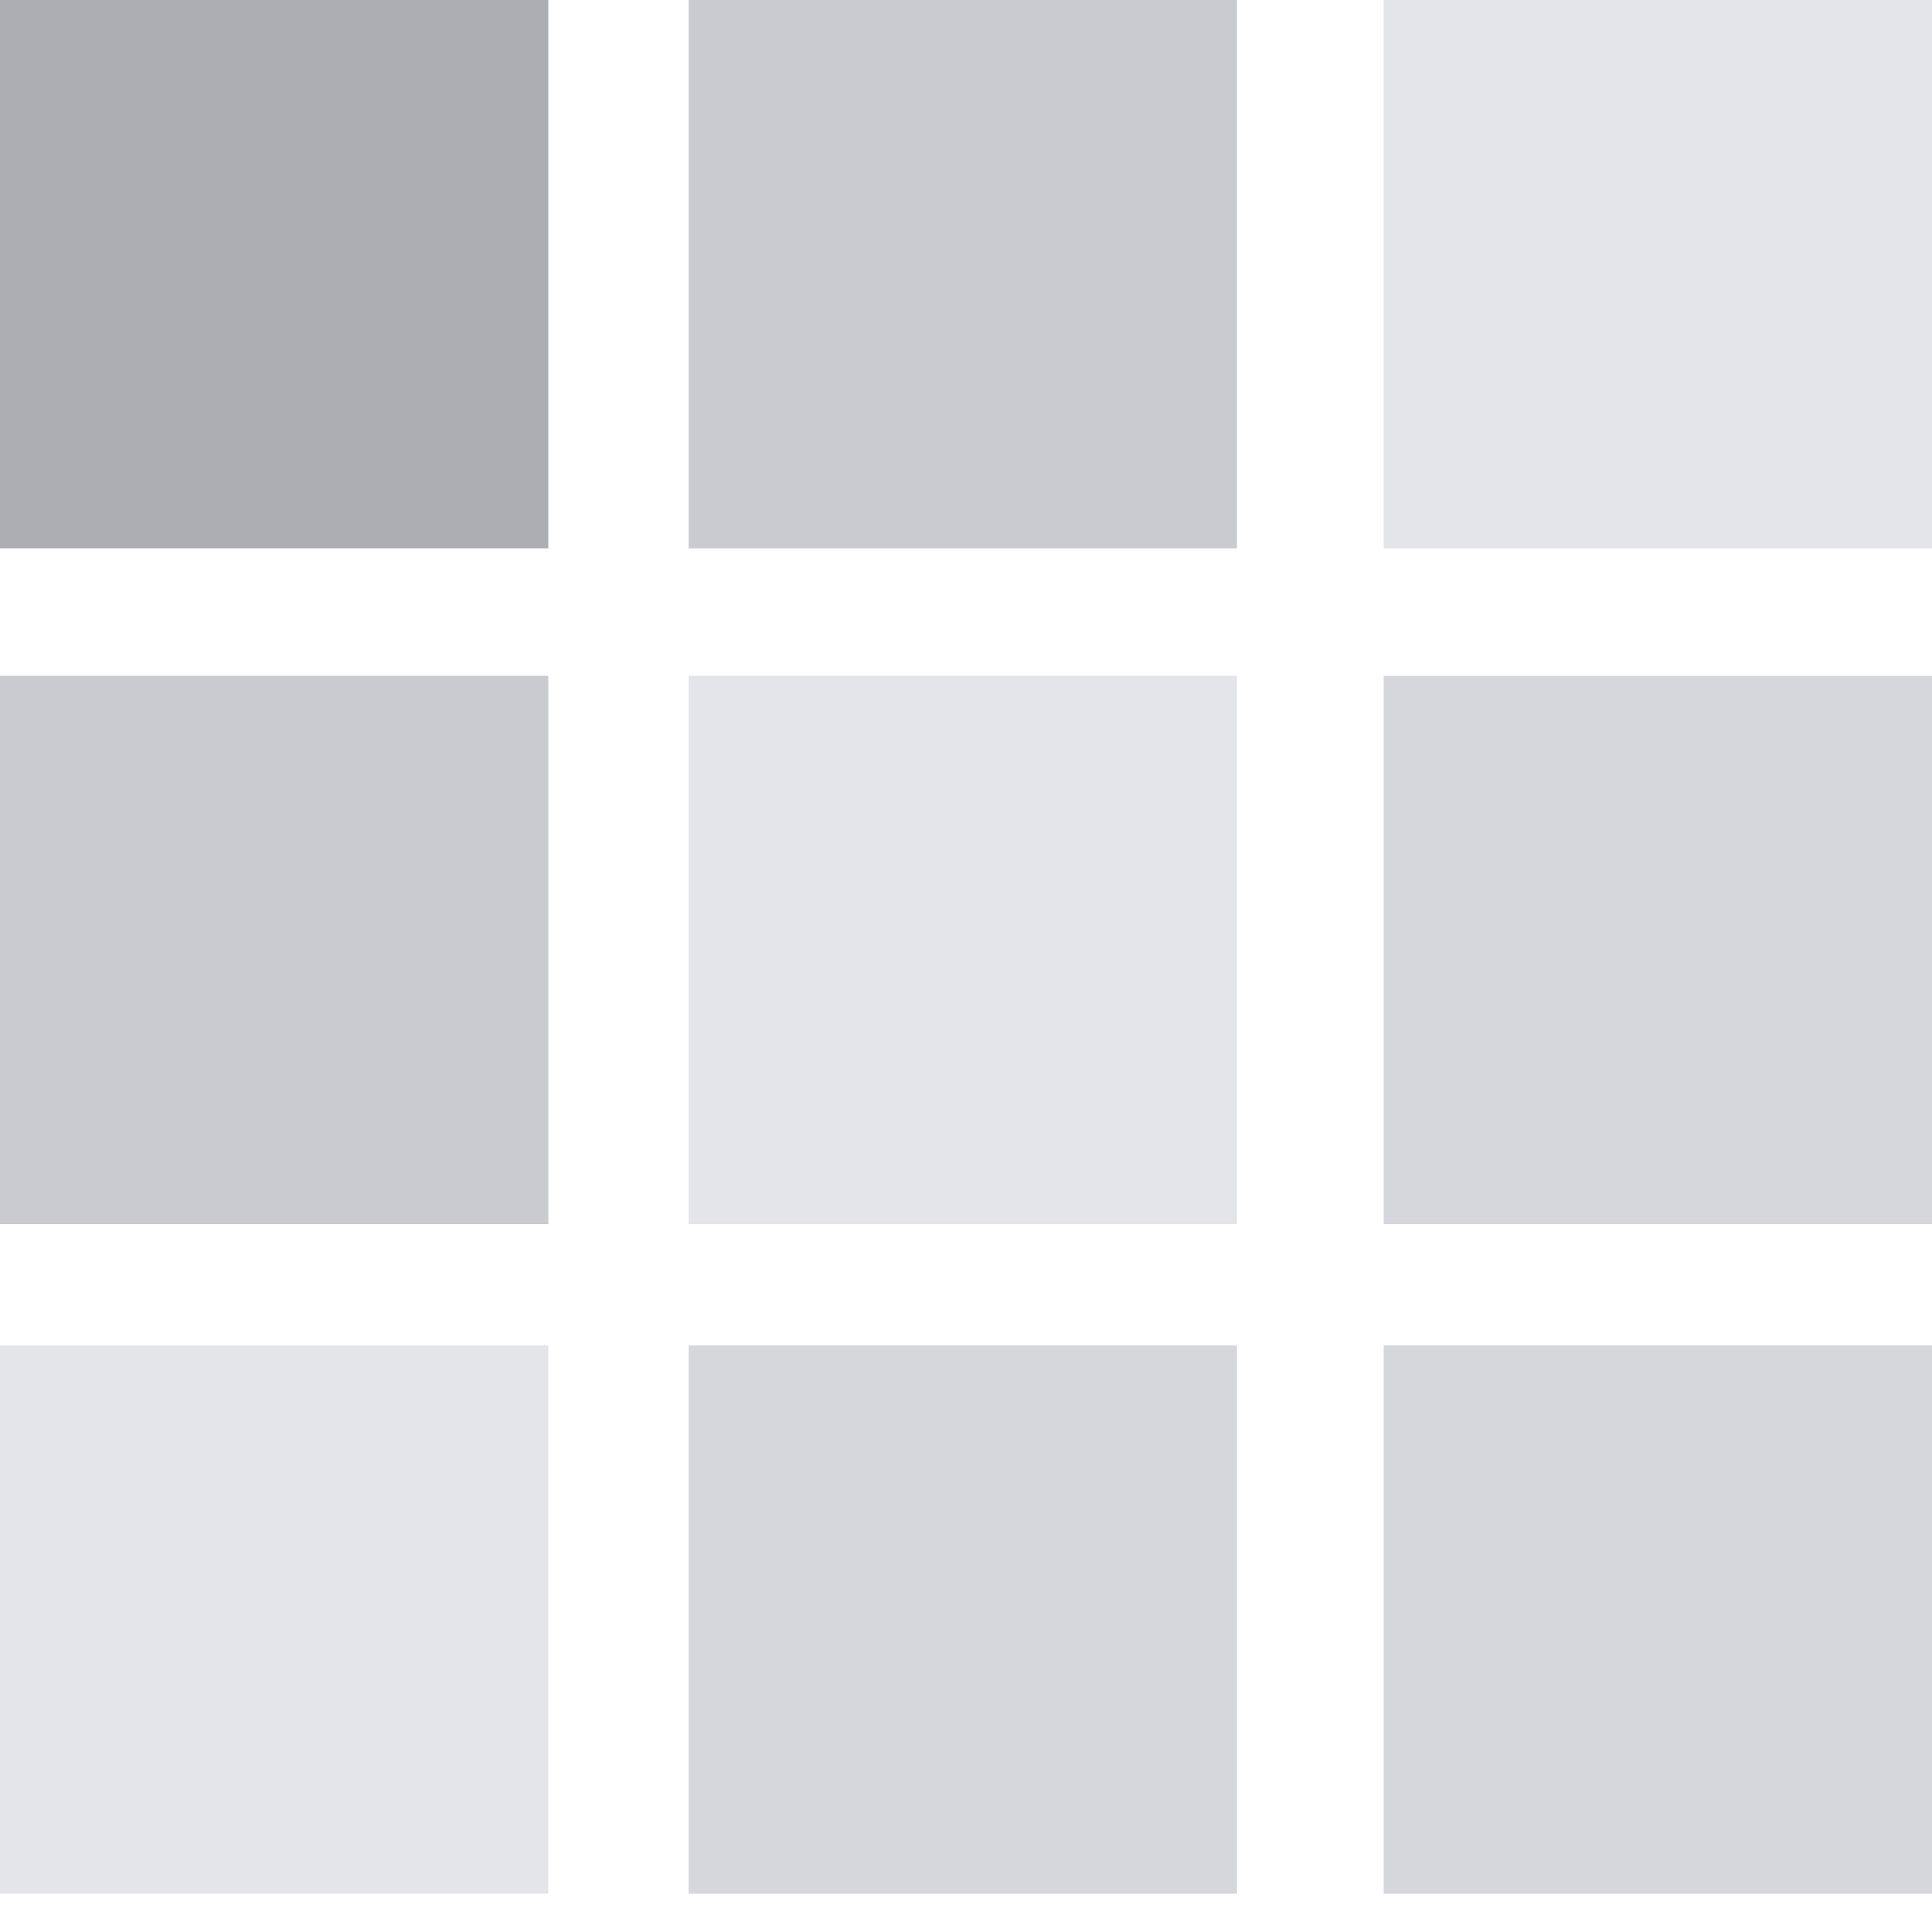 <svg xmlns="http://www.w3.org/2000/svg" width="16" height="16" viewBox="0 0 16 16">
    <g fill="none" fill-rule="evenodd">
        <path fill="#D6D7DC" d="M11.459 11.142H16v4.541h-4.541zM5.703 11.142h4.541v4.541H5.703z"/>
        <path fill="#E4E5EA" d="M0 11.142h4.541v4.541H0z"/>
        <path fill="#D6D7DC" d="M11.459 5.597H16v4.541h-4.541z"/>
        <path fill="#E4E5EA" d="M5.703 5.597h4.541v4.541H5.703z"/>
        <path fill="#C9CBD0" d="M0 5.597h4.541v4.541H0z"/>
        <path fill="#E4E5EA" d="M11.459 0H16v4.541h-4.541z"/>
        <path fill="#C9CBD0" d="M5.703 0h4.541v4.541H5.703z"/>
        <path fill="#ACAEB3" d="M0 0h4.541v4.541H0z"/>
    </g>
</svg>
